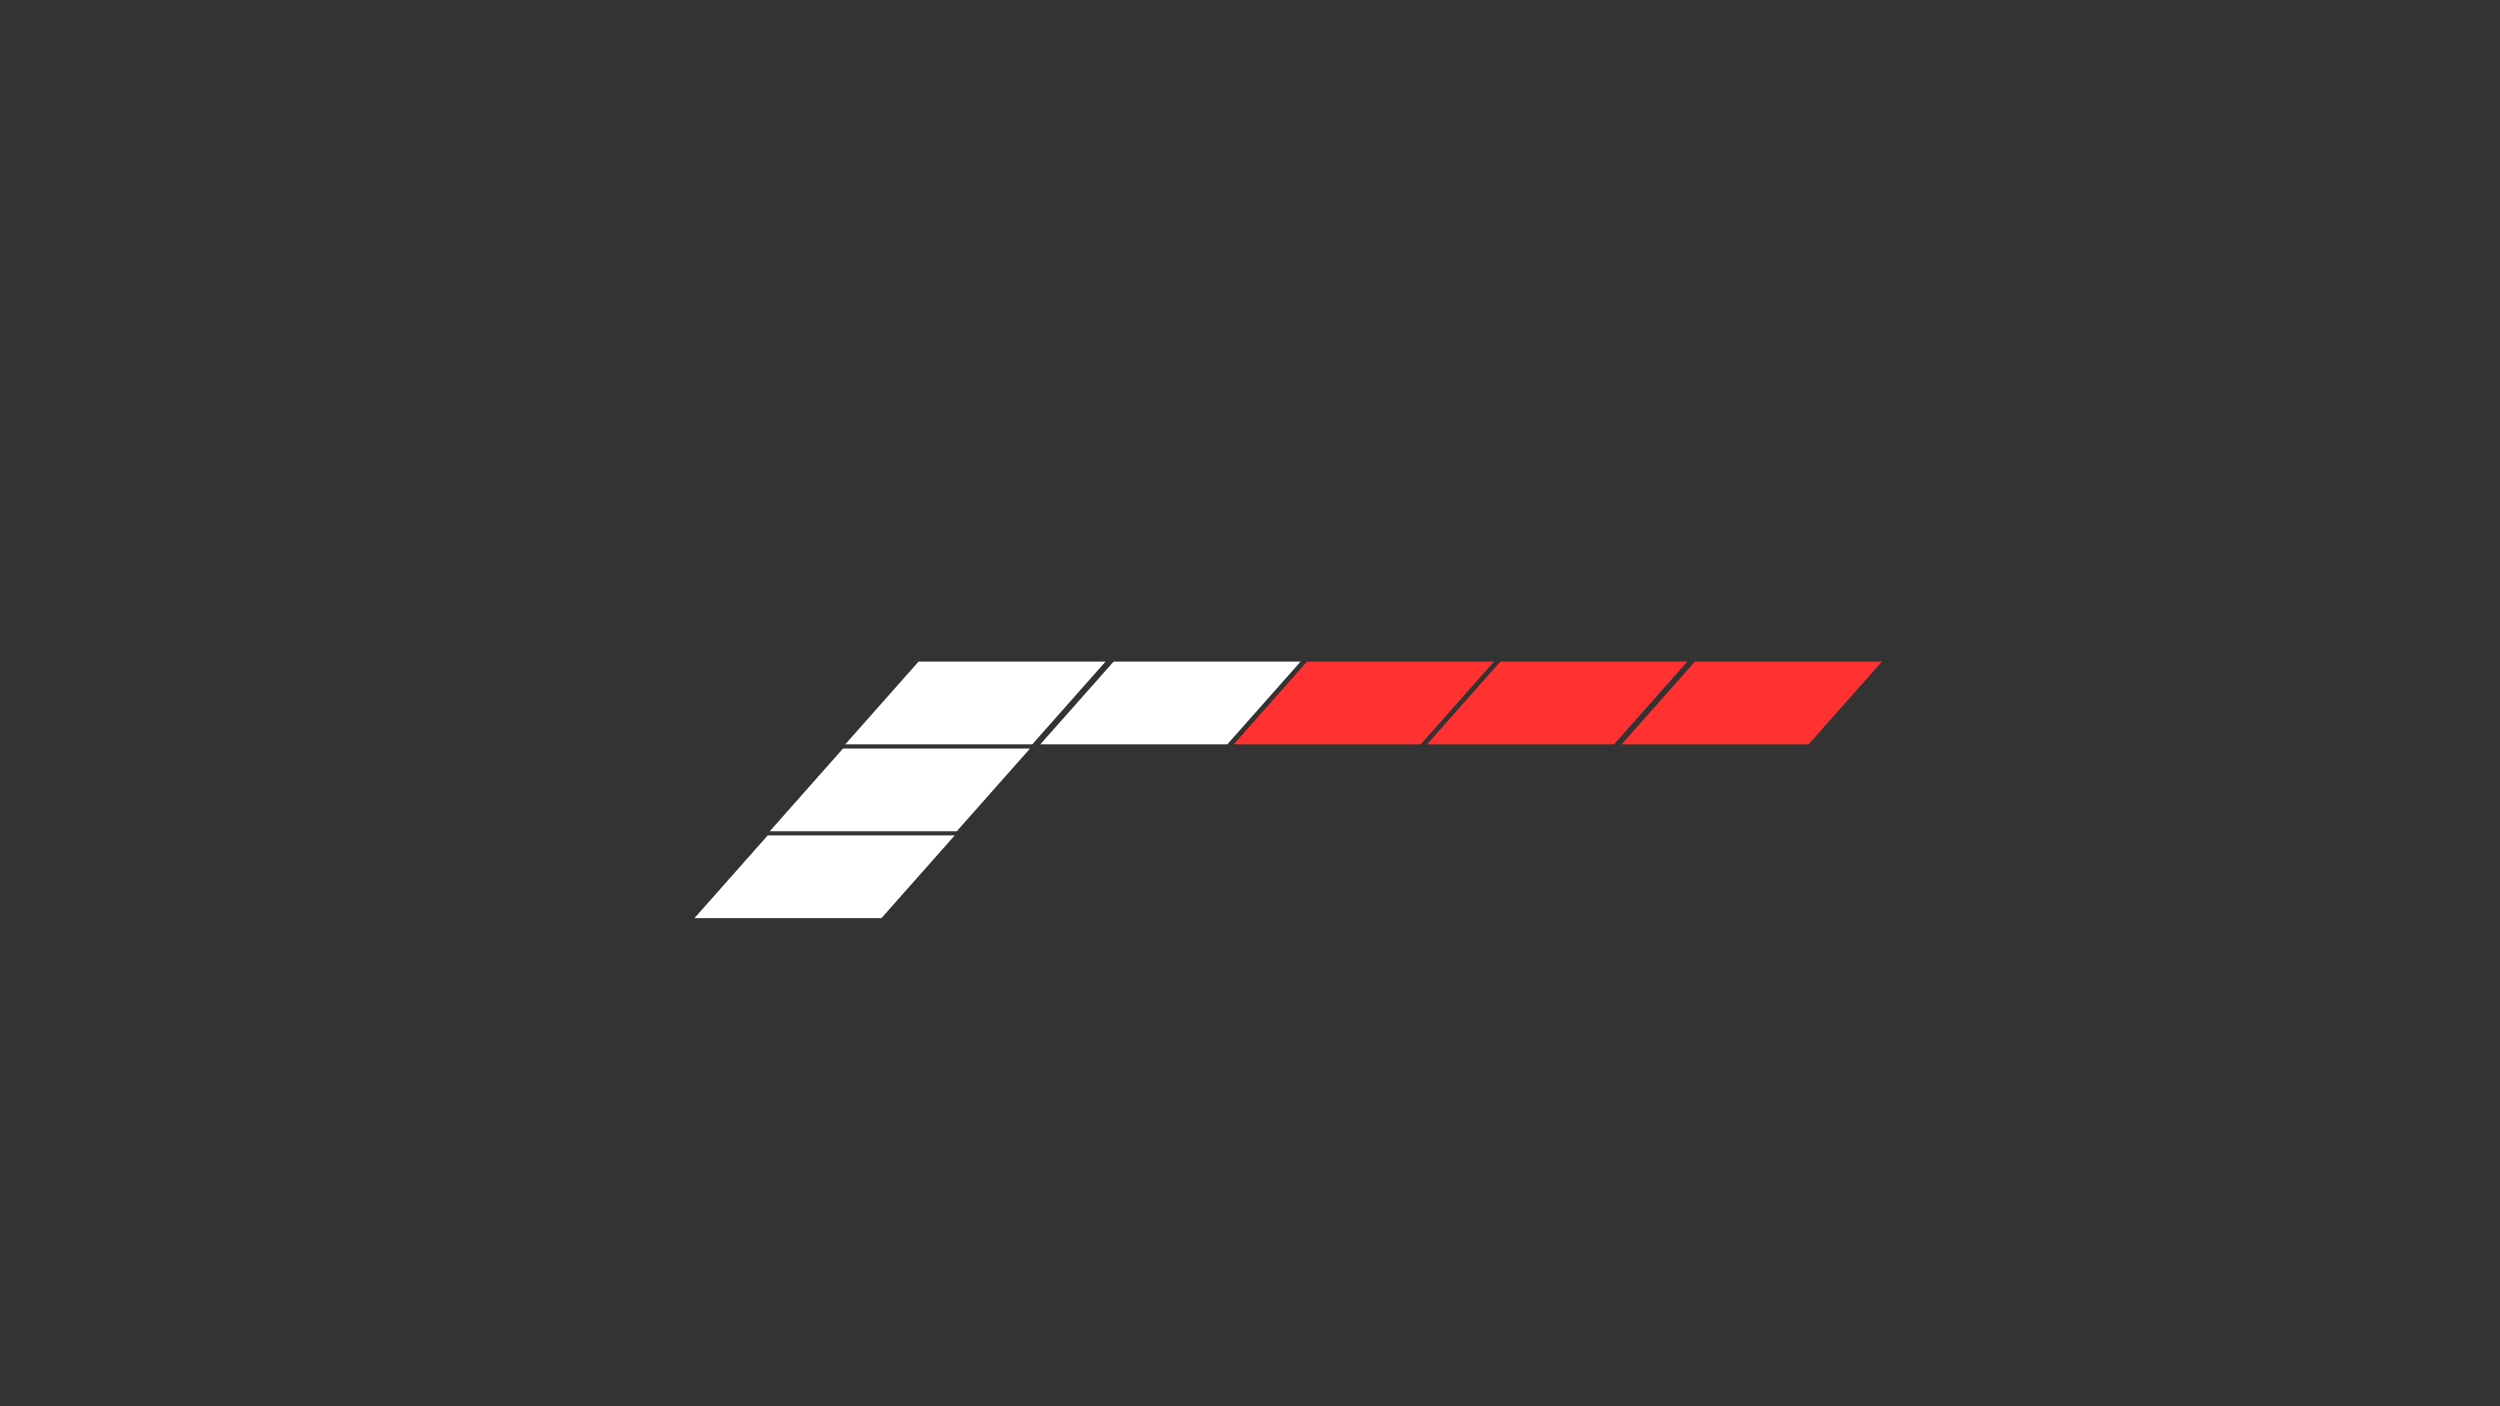<svg xmlns="http://www.w3.org/2000/svg" xmlns:xlink="http://www.w3.org/1999/xlink" width="1920" zoomAndPan="magnify" viewBox="0 0 1440 810" height="1080" preserveAspectRatio="xMidYMid meet" version="1.0"><rect x="0" y="0" width="1440" height="810" fill="#333333" stroke="none"/><defs><clipPath id="9871d53f32"><path d="M 599.215 381.027 L 749.215 381.027 L 749.215 429 L 599.215 429 Z M 599.215 381.027 " clip-rule="nonzero"/></clipPath><clipPath id="2274585e5a"><path d="M 486.871 381.027 L 636.871 381.027 L 636.871 429 L 486.871 429 Z M 486.871 381.027 " clip-rule="nonzero"/></clipPath><clipPath id="10bbd81690"><path d="M 443.367 431.105 L 593.367 431.105 L 593.367 479 L 443.367 479 Z M 443.367 431.105 " clip-rule="nonzero"/></clipPath><clipPath id="3b663fe0c8"><path d="M 399.988 481.141 L 549.988 481.141 L 549.988 529 L 399.988 529 Z M 399.988 481.141 " clip-rule="nonzero"/></clipPath><clipPath id="6966c253b3"><path d="M 710.641 381.027 L 860.641 381.027 L 860.641 429 L 710.641 429 Z M 710.641 381.027 " clip-rule="nonzero"/></clipPath><clipPath id="17bf9301eb"><path d="M 821.977 381.027 L 971.977 381.027 L 971.977 429 L 821.977 429 Z M 821.977 381.027 " clip-rule="nonzero"/></clipPath><clipPath id="472be9d704"><path d="M 934.062 381.027 L 1084 381.027 L 1084 429 L 934.062 429 Z M 934.062 381.027 " clip-rule="nonzero"/></clipPath></defs><g clip-path="url(#9871d53f32)"><path fill="#ffffff" d="M 706.918 428.746 L 599.215 428.746 L 641.434 381.09 L 749.133 381.09 Z M 706.918 428.746 " fill-opacity="1" fill-rule="nonzero"/></g><g clip-path="url(#2274585e5a)"><path fill="#ffffff" d="M 594.574 428.746 L 486.871 428.746 L 529.086 381.09 L 636.789 381.09 Z M 594.574 428.746 " fill-opacity="1" fill-rule="nonzero"/></g><g clip-path="url(#10bbd81690)"><path fill="#ffffff" d="M 551.066 478.82 L 443.367 478.82 L 485.582 431.164 L 593.285 431.164 Z M 551.066 478.82 " fill-opacity="1" fill-rule="nonzero"/></g><g clip-path="url(#3b663fe0c8)"><path fill="#ffffff" d="M 507.691 528.859 L 399.988 528.859 L 442.203 481.203 L 549.906 481.203 Z M 507.691 528.859 " fill-opacity="1" fill-rule="nonzero"/></g><g clip-path="url(#6966c253b3)"><path fill="#ff3131" d="M 818.344 428.746 L 710.641 428.746 L 752.855 381.09 L 860.559 381.09 Z M 818.344 428.746 " fill-opacity="1" fill-rule="nonzero"/></g><g clip-path="url(#17bf9301eb)"><path fill="#ff3131" d="M 929.68 428.746 L 821.977 428.746 L 864.191 381.09 L 971.895 381.09 Z M 929.68 428.746 " fill-opacity="1" fill-rule="nonzero"/></g><g clip-path="url(#472be9d704)"><path fill="#ff3131" d="M 1041.766 428.746 L 934.062 428.746 L 976.281 381.09 L 1083.98 381.09 Z M 1041.766 428.746 " fill-opacity="1" fill-rule="nonzero"/></g></svg>